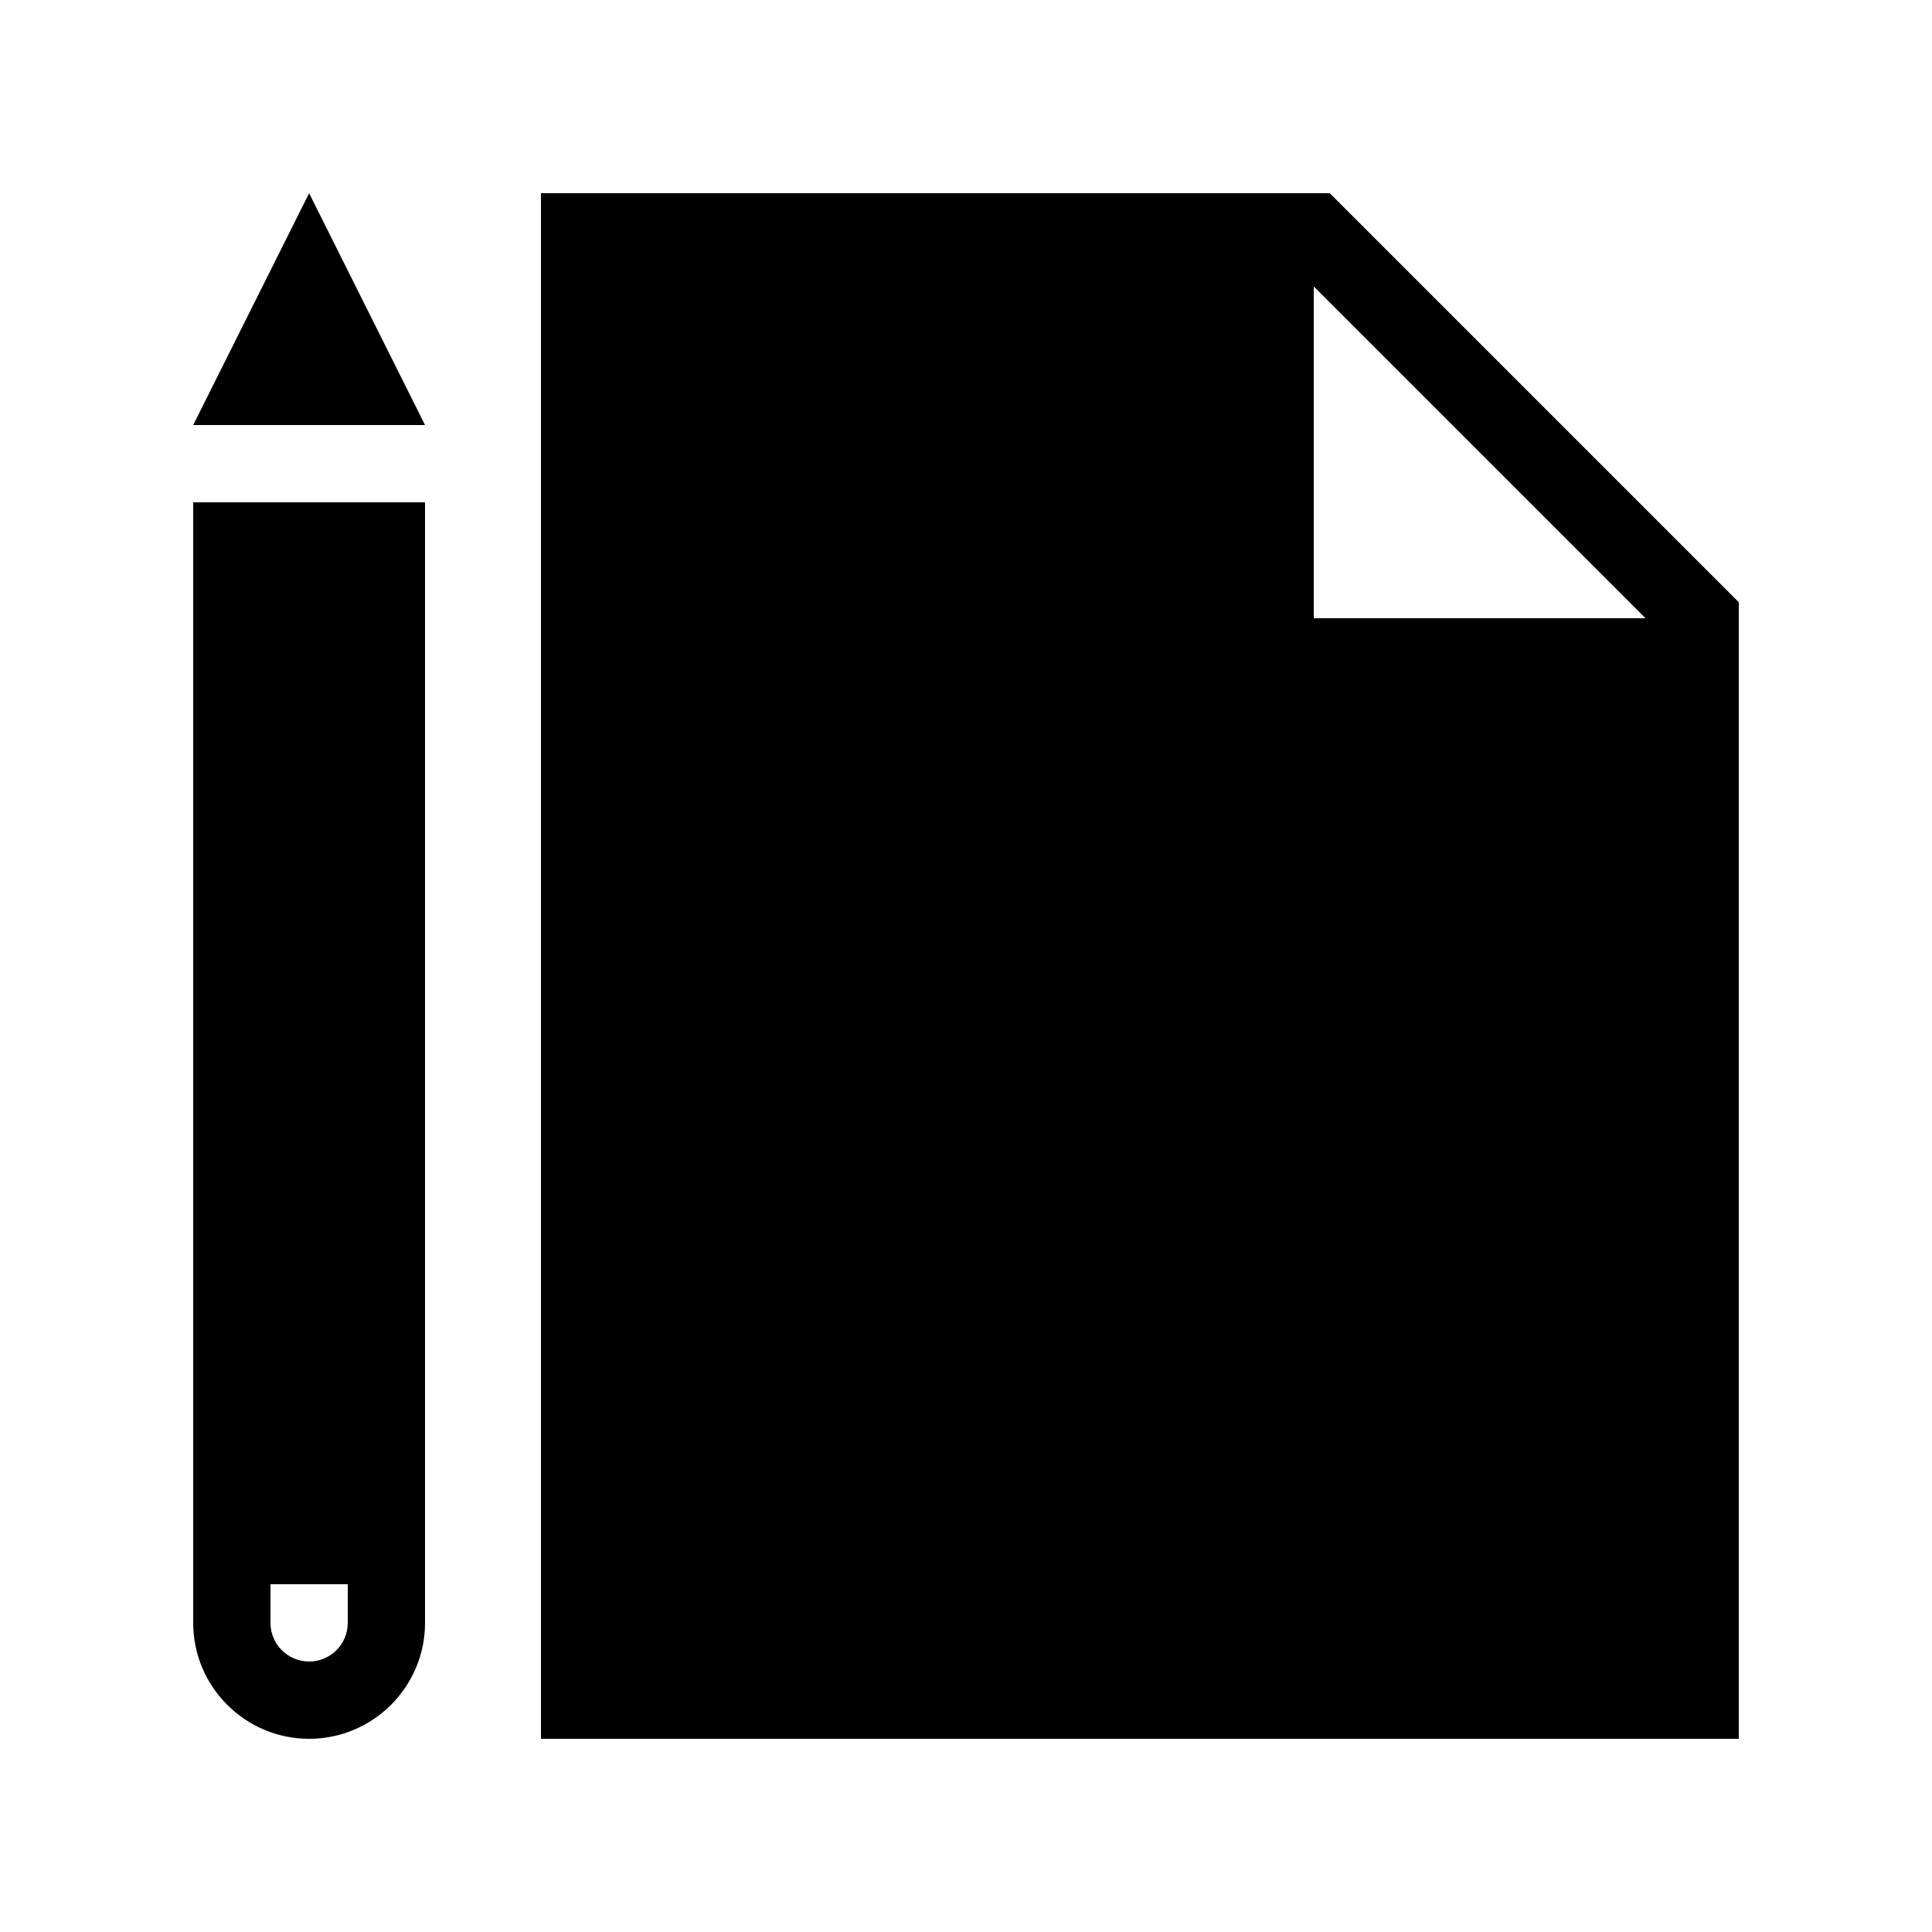 <?xml version="1.0" encoding="iso-8859-1"?><!-- Generator: Adobe Illustrator 19.1.1, SVG Export Plug-In . SVG Version: 6.00 Build 0)  --><svg xmlns="http://www.w3.org/2000/svg" xmlns:xlink="http://www.w3.org/1999/xlink" viewBox="0 0 50 50" width="50px" height="50px"><path d="M5,13v29c0,1.654,1.346,3,3,3s3-1.346,3-3V13H5z M8,43c-0.552,0-1-0.448-1-1v-1h2v1C9,42.552,8.552,43,8,43z"/><polygon points="5,11 8,5 11,11 "/><path d="M34.414,5H14v40h31V15.586L34.414,5z M34,7.414L42.586,16H34V7.414z"/></svg>